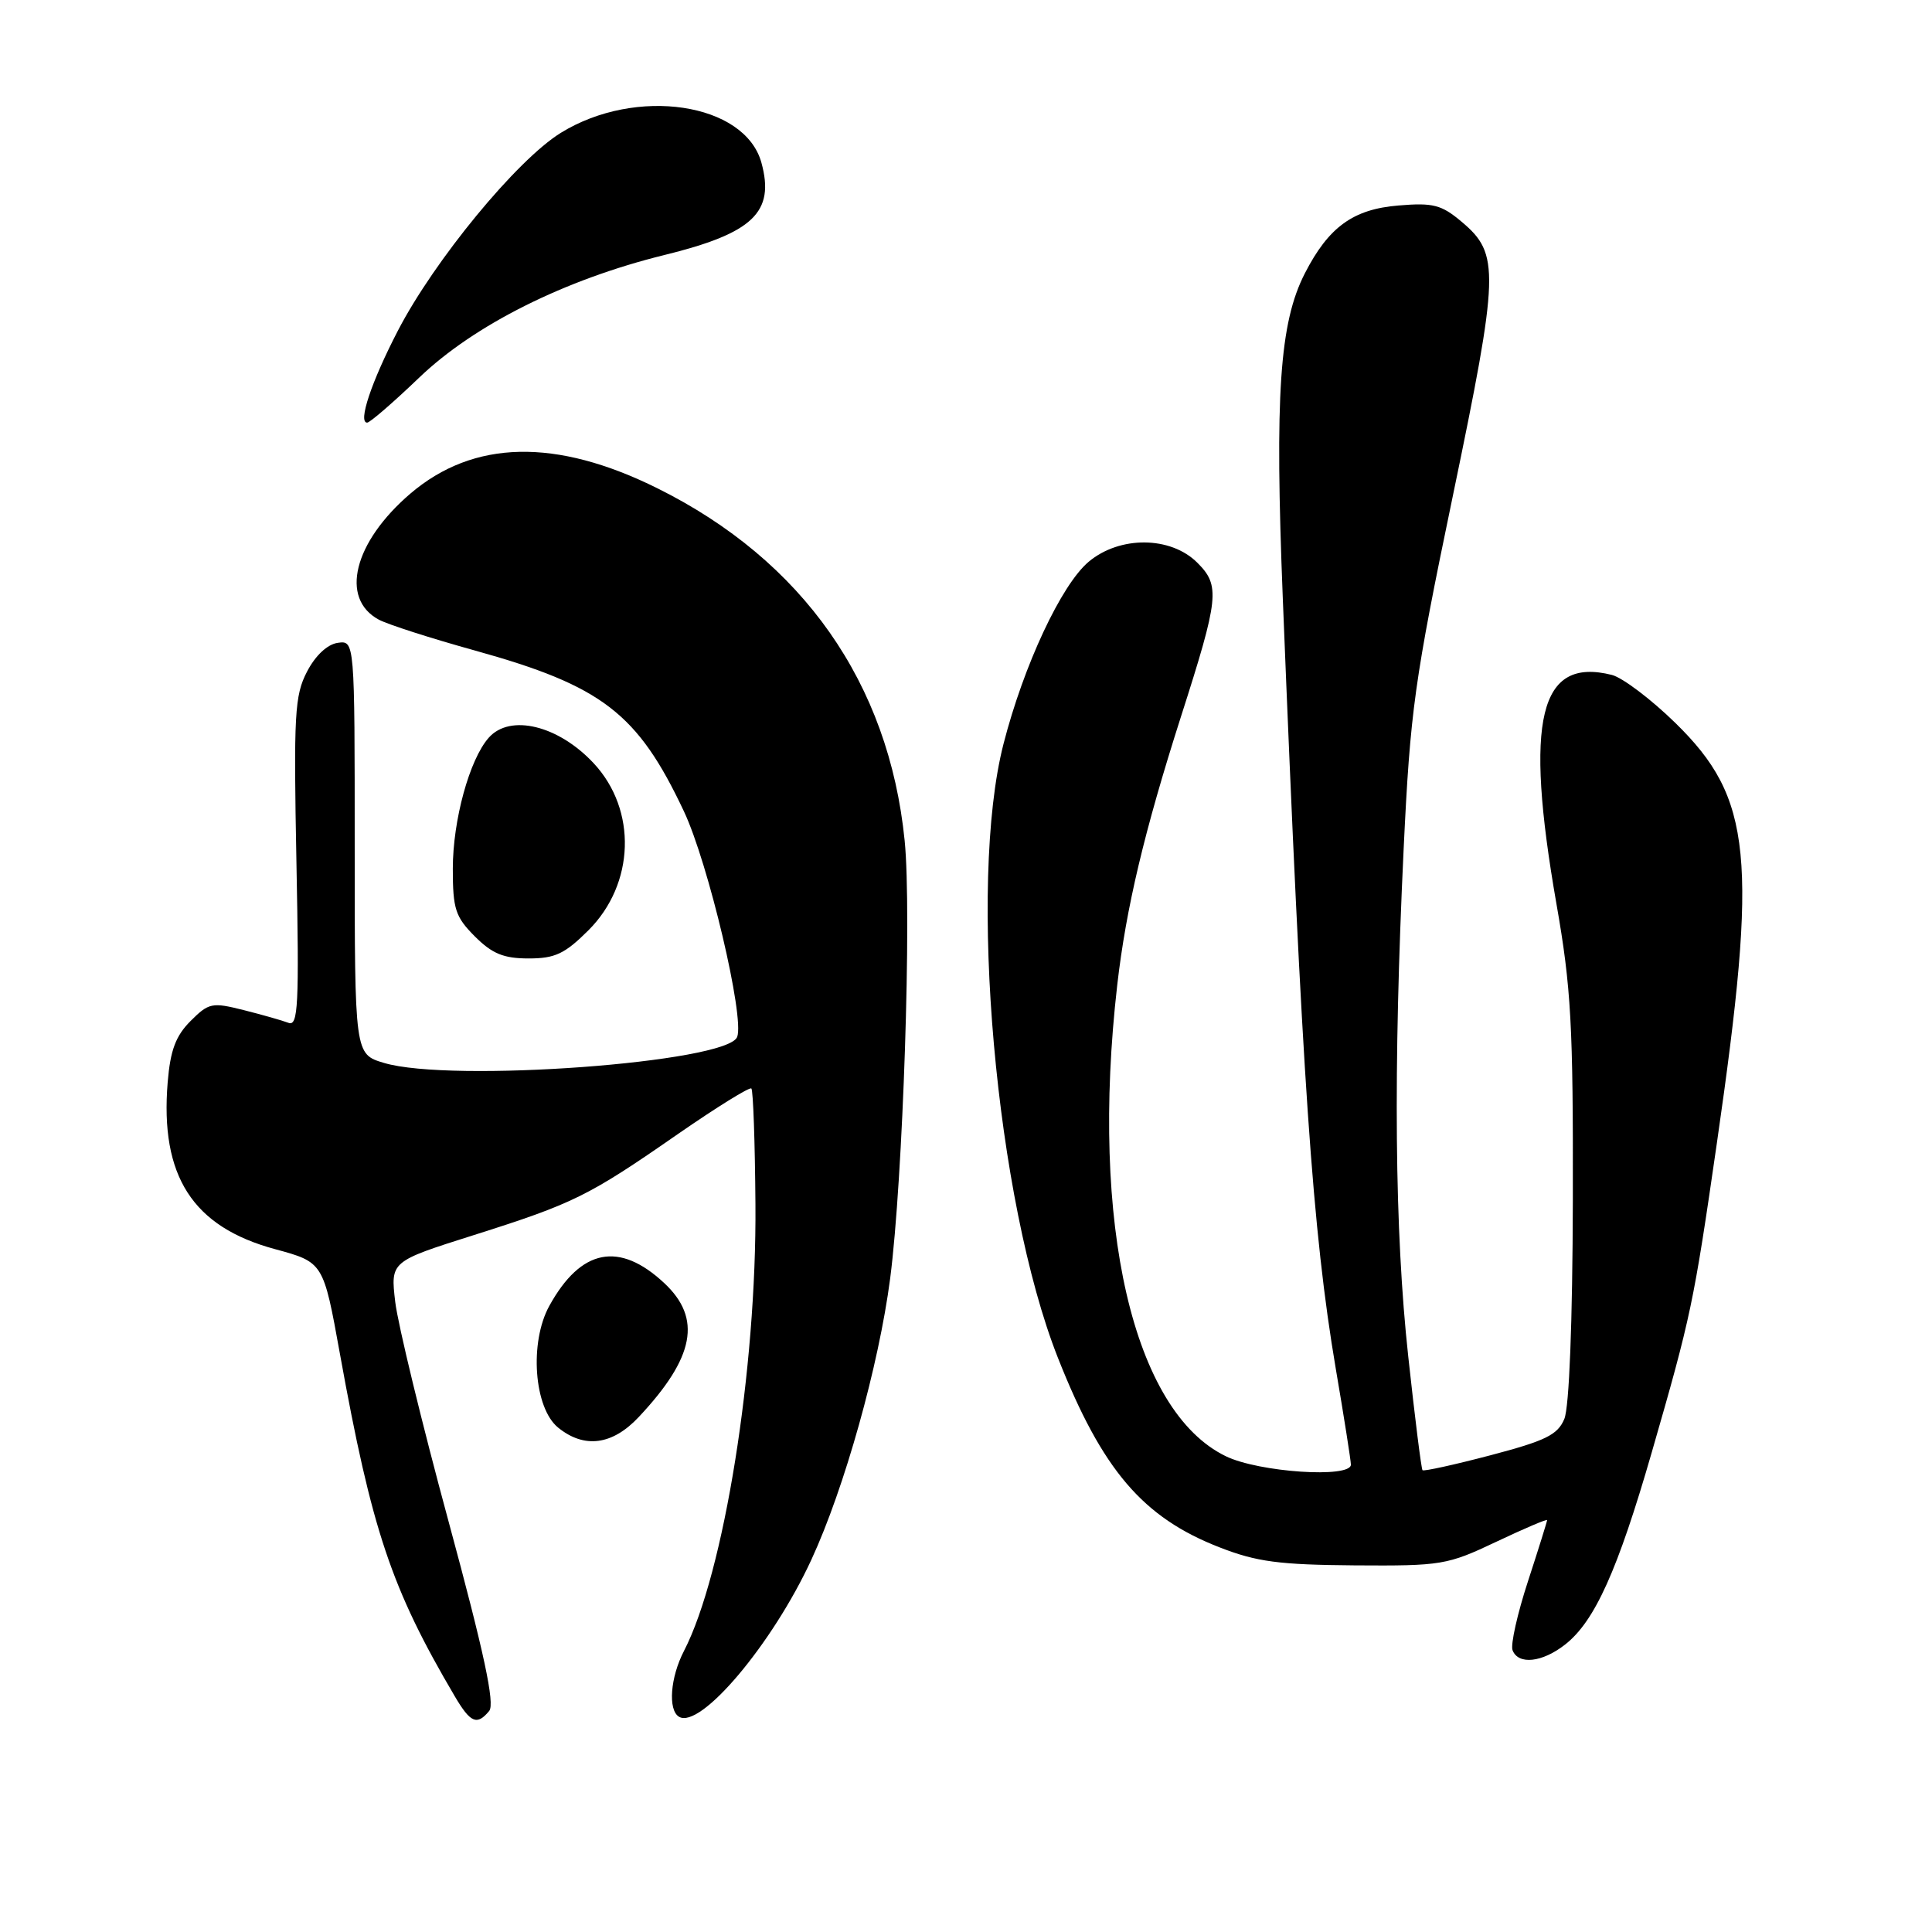 <?xml version="1.0" encoding="UTF-8" standalone="no"?>
<!DOCTYPE svg PUBLIC "-//W3C//DTD SVG 1.1//EN" "http://www.w3.org/Graphics/SVG/1.1/DTD/svg11.dtd" >
<svg xmlns="http://www.w3.org/2000/svg" xmlns:xlink="http://www.w3.org/1999/xlink" version="1.1" viewBox="0 0 256 256">
 <g >
 <path fill="currentColor"
d=" M 64.82 226.71 C 65.60 225.77 64.16 219.03 59.45 201.65 C 55.90 188.58 52.72 175.46 52.37 172.51 C 51.74 167.15 51.74 167.15 62.74 163.67 C 76.03 159.46 77.94 158.52 89.82 150.27 C 94.95 146.72 99.33 144.00 99.56 144.23 C 99.80 144.47 100.04 151.37 100.10 159.58 C 100.27 181.41 95.93 208.50 90.63 218.76 C 88.82 222.25 88.49 226.57 89.96 227.47 C 92.77 229.21 102.35 217.86 107.52 206.65 C 111.90 197.18 116.45 180.92 117.95 169.41 C 119.66 156.26 120.83 120.85 119.87 111.37 C 117.77 90.50 106.38 74.28 87.13 64.71 C 73.67 58.02 62.73 58.26 54.36 65.42 C 46.87 71.84 45.00 79.32 50.20 82.11 C 51.40 82.75 57.13 84.59 62.94 86.20 C 79.78 90.88 84.49 94.49 90.62 107.50 C 93.86 114.37 98.68 134.79 97.68 137.40 C 96.37 140.80 59.73 143.50 50.87 140.84 C 47.00 139.68 47.00 139.68 47.00 112.27 C 47.00 84.86 47.00 84.86 44.75 85.18 C 43.37 85.38 41.79 86.86 40.68 89.00 C 39.04 92.15 38.90 94.65 39.28 114.30 C 39.65 133.25 39.51 136.03 38.22 135.53 C 37.41 135.22 34.74 134.46 32.28 133.84 C 28.10 132.79 27.67 132.87 25.25 135.29 C 23.28 137.26 22.57 139.17 22.22 143.39 C 21.19 155.83 25.52 162.57 36.45 165.52 C 42.85 167.26 42.85 167.26 45.04 179.38 C 49.27 202.79 51.85 210.48 60.25 224.75 C 62.34 228.30 63.20 228.67 64.82 226.71 Z  M 207.40 217.90 C 211.32 214.82 214.36 208.07 218.87 192.43 C 224.08 174.37 224.41 172.80 227.49 151.50 C 232.97 113.57 232.20 105.77 221.99 95.79 C 218.78 92.65 214.99 89.79 213.58 89.43 C 203.96 87.02 201.96 95.27 206.23 119.73 C 208.19 130.88 208.46 135.86 208.41 159.00 C 208.37 175.25 207.93 186.48 207.28 188.02 C 206.40 190.13 204.79 190.91 197.50 192.83 C 192.71 194.09 188.65 194.98 188.49 194.81 C 188.33 194.64 187.48 187.86 186.60 179.74 C 184.79 163.08 184.60 141.83 185.99 112.50 C 186.87 94.12 187.39 90.33 192.51 65.70 C 198.67 36.03 198.75 33.65 193.68 29.39 C 191.00 27.13 189.90 26.84 185.29 27.23 C 179.30 27.72 176.05 30.08 172.91 36.20 C 169.54 42.76 168.90 52.29 169.98 79.36 C 172.53 142.98 173.92 163.19 176.99 181.32 C 178.10 187.82 179.00 193.55 179.00 194.07 C 179.00 195.90 166.82 195.09 162.43 192.96 C 150.13 187.01 144.41 162.22 148.04 130.52 C 149.21 120.32 151.62 110.18 156.47 95.00 C 161.54 79.17 161.70 77.61 158.65 74.56 C 155.12 71.03 148.37 70.98 144.25 74.44 C 140.63 77.49 135.65 88.14 132.97 98.57 C 128.21 117.10 131.93 159.04 140.18 179.92 C 146.06 194.80 151.42 201.08 161.62 205.04 C 166.51 206.95 169.51 207.34 179.50 207.42 C 191.01 207.50 191.78 207.37 198.25 204.30 C 201.96 202.54 205.00 201.25 205.00 201.42 C 205.00 201.60 203.86 205.25 202.46 209.54 C 201.06 213.82 200.14 217.93 200.42 218.66 C 201.18 220.64 204.36 220.29 207.40 217.90 Z  M 84.65 187.75 C 92.05 179.86 93.03 174.70 88.01 170.01 C 82.05 164.45 76.97 165.45 72.79 173.03 C 70.12 177.87 70.75 186.57 73.96 189.17 C 77.43 191.98 81.15 191.49 84.65 187.75 Z  M 77.99 123.25 C 84.12 117.11 84.43 107.33 78.68 101.15 C 74.00 96.12 67.59 94.55 64.76 97.75 C 62.21 100.63 60.00 108.68 60.00 115.11 C 60.00 120.46 60.34 121.49 62.92 124.08 C 65.22 126.38 66.74 127.00 70.04 127.00 C 73.56 127.00 74.84 126.39 77.99 123.25 Z  M 55.52 50.06 C 62.81 43.06 74.82 37.05 88.00 33.80 C 99.78 30.91 102.70 28.13 100.89 21.55 C 98.69 13.60 84.29 11.45 74.33 17.59 C 68.51 21.17 57.55 34.49 52.71 43.84 C 49.21 50.60 47.40 56.00 48.65 56.00 C 49.02 56.00 52.11 53.33 55.52 50.06 Z "/>
</g>
</svg>